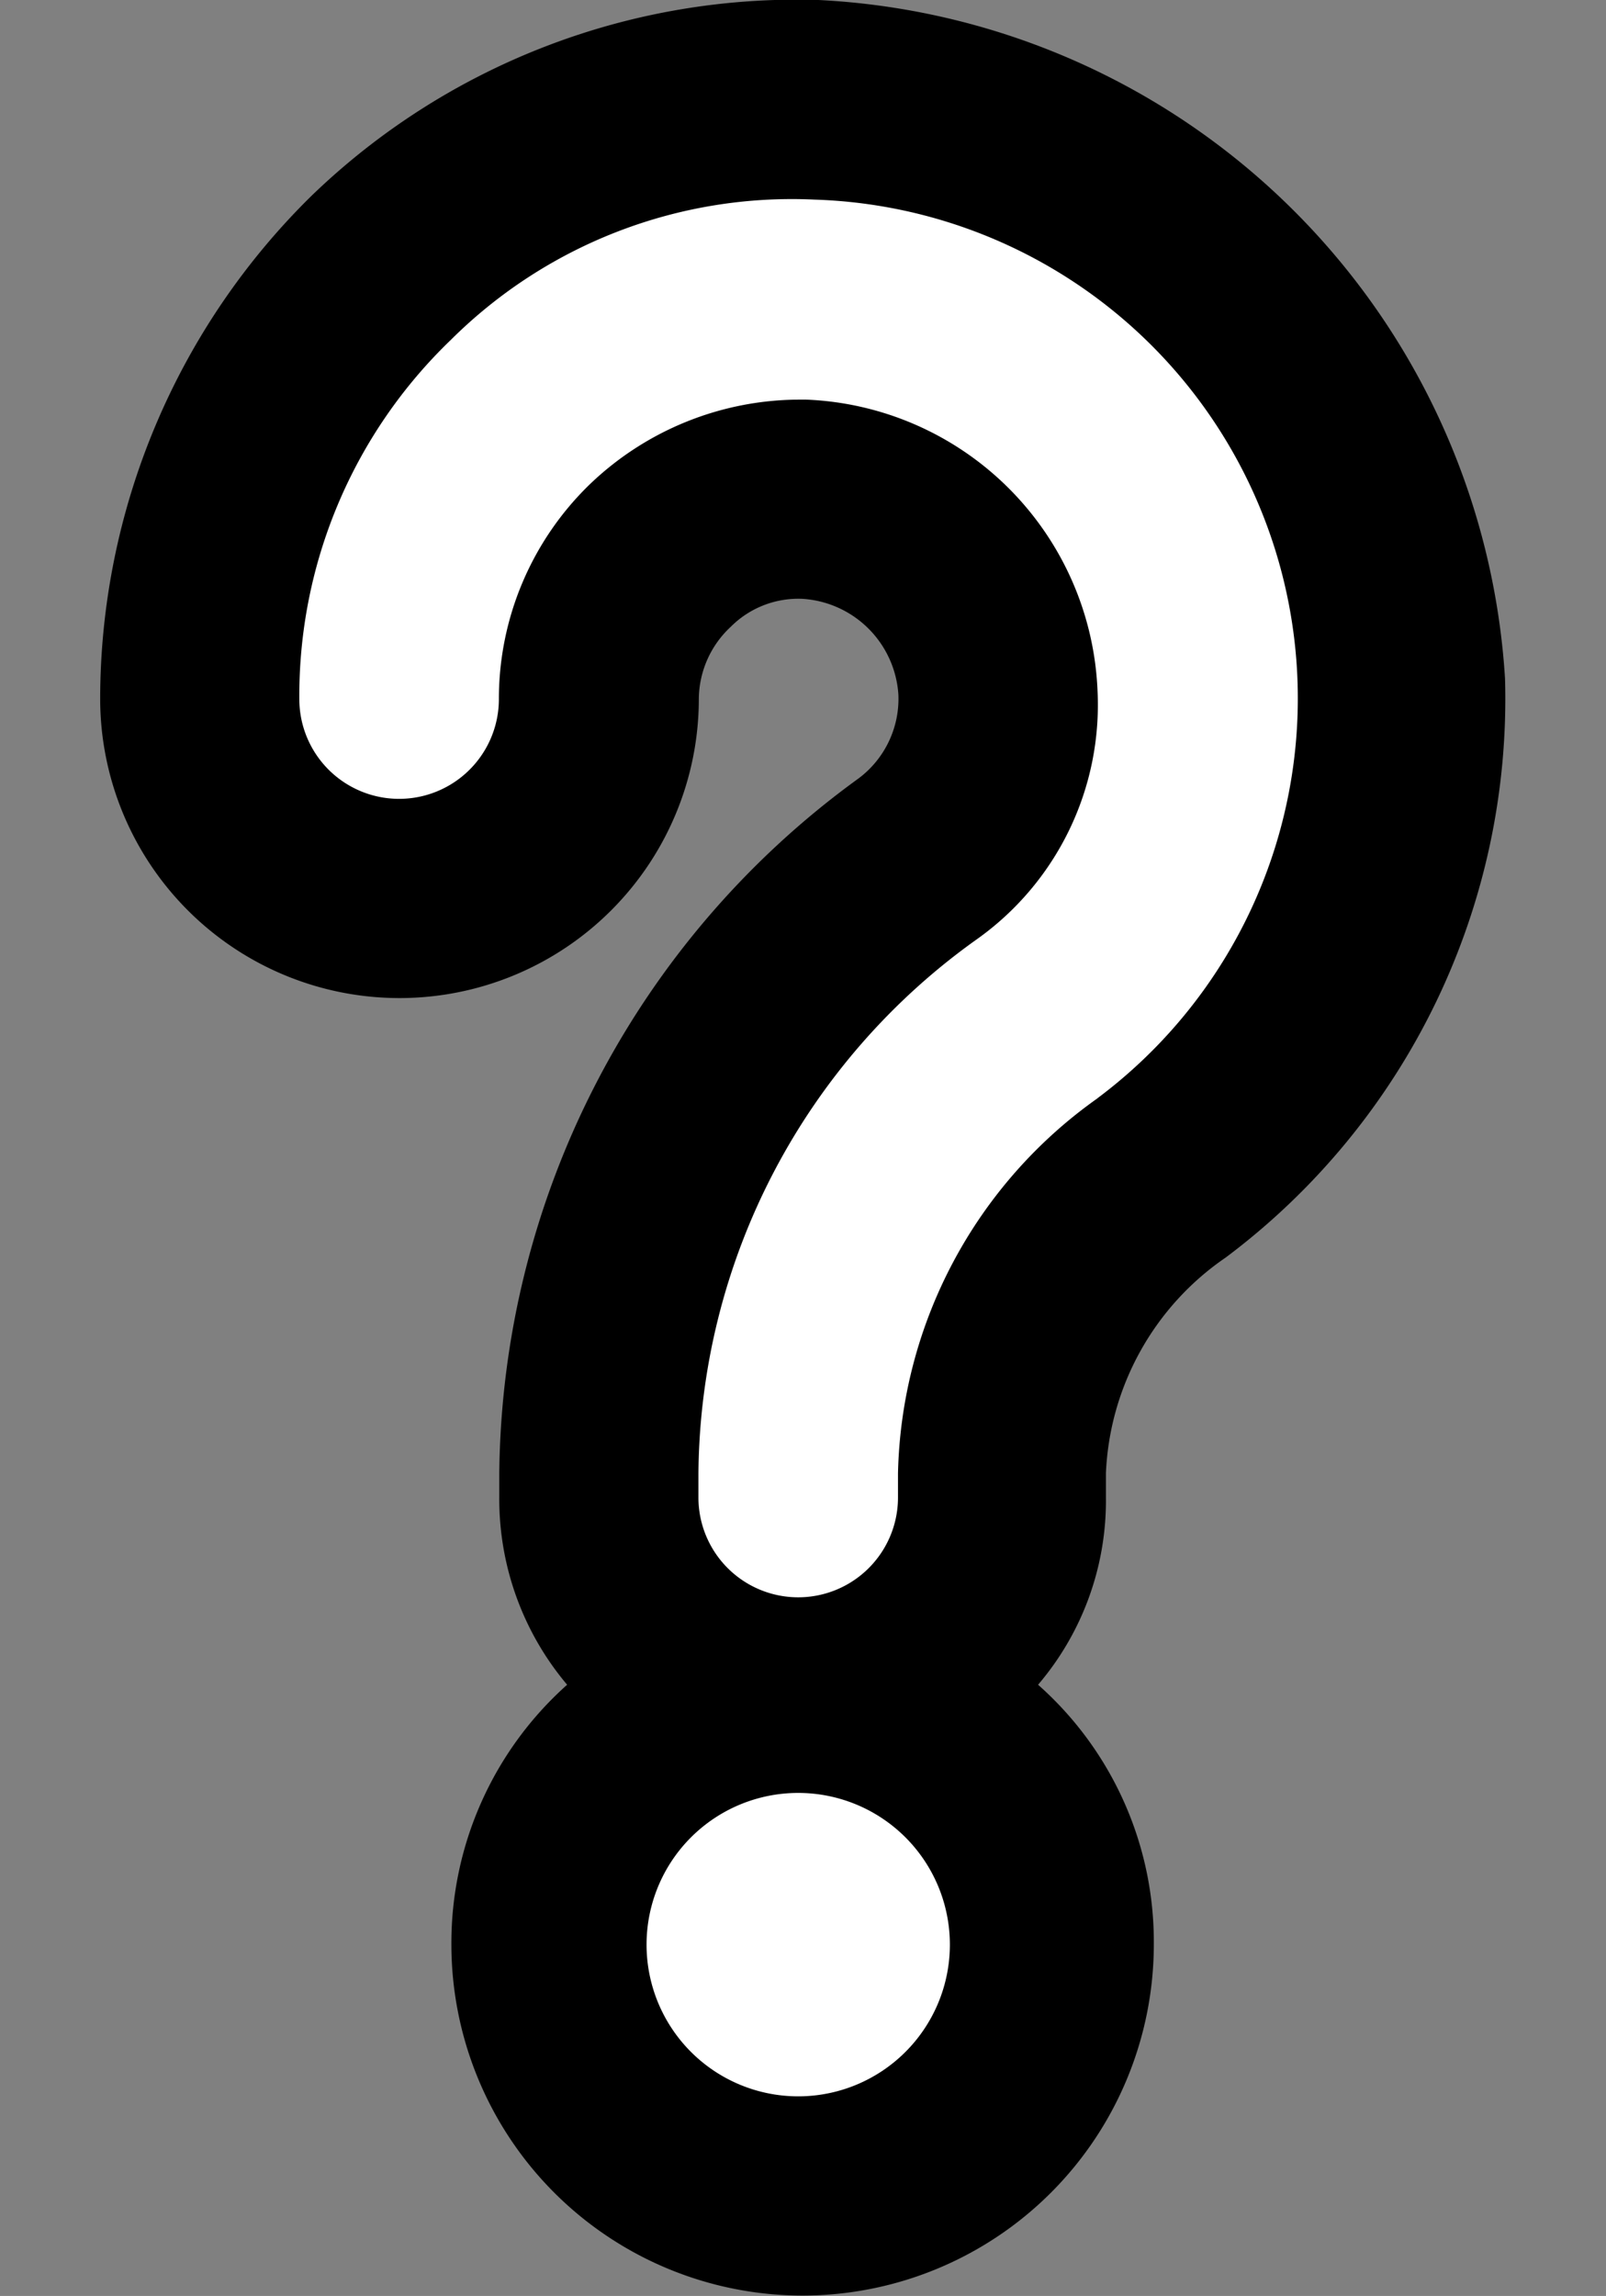 <svg id="helpIcon" xmlns="http://www.w3.org/2000/svg" viewBox="0 0 40.24 57.51">
  <rect x="0" y="0" width="40.24" height="57.51" fill="#808080" stroke="none"/>
  <g id="que">
    <path id="que_fill" d="M20.51,2.52A14.7,14.7,0,0,0,9.58,6.71,14.85,14.85,0,0,0,5,17.51a5,5,0,0,0,10,0A4.92,4.92,0,0,1,16.51,14,5.11,5.11,0,0,1,20,12.51h.14A5.11,5.11,0,0,1,25,17.41a4.67,4.67,0,0,1-2,4.09,19,19,0,0,0-8,15.41v.6a5,5,0,0,0,4.24,5,6.31,6.31,0,1,0,1.52,0,4.93,4.93,0,0,0,4.24-5v-.6a9.25,9.25,0,0,1,4-7.4,15,15,0,0,0-8.5-27Z" fill="#fff"/>
    <path id="que_stroke" d="M20.51,0a17.5,17.5,0,0,0-12.7,4.9,17.68,17.68,0,0,0-5.3,12.6,7.5,7.5,0,0,0,15,0,2.49,2.49,0,0,1,.8-1.8,2.39,2.39,0,0,1,1.8-.7,2.57,2.57,0,0,1,2.4,2.4,2.49,2.49,0,0,1-1,2.1,21.74,21.74,0,0,0-9,17.4v.6a7.21,7.21,0,0,0,1.7,4.7,8.67,8.67,0,0,0-2.9,6.5,8.8,8.8,0,0,0,17.6,0,8.6,8.6,0,0,0-2.9-6.5,7.1,7.1,0,0,0,1.7-4.7v-.6a6.9,6.9,0,0,1,3-5.4,17.48,17.48,0,0,0,7-14.5A18.14,18.14,0,0,0,20.51,0ZM20,52.51a3.8,3.8,0,1,1,3.8-3.8h0A3.8,3.8,0,0,1,20,52.51Zm7.5-25a11.82,11.82,0,0,0-5,9.4v.6a2.5,2.5,0,0,1-5,0v-.6a16.58,16.58,0,0,1,7-13.4,7.2,7.2,0,0,0,3-6.2,7.61,7.61,0,0,0-7.3-7.3H20a7.61,7.61,0,0,0-5.2,2.1,7.48,7.48,0,0,0-2.3,5.4,2.5,2.5,0,0,1-5,0,12.36,12.36,0,0,1,3.8-9A12.11,12.11,0,0,1,20.41,5a12.5,12.5,0,0,1,7.1,22.5Z"/>
  </g>
  <g id="x">
    <path id="x_fill" d="M32.74,48.27A5,5,0,0,1,29,46.55L20.12,36.38,11.27,46.55A5,5,0,0,1,3.73,40l9.76-11.24L3.73,17.52A5,5,0,1,1,11.27,11l8.85,10.17L29,11A5,5,0,0,1,36,10.47a5,5,0,0,1,.49,7L26.74,28.75,36.51,40a5,5,0,0,1-3.77,8.28Z" fill="none"/>
    <path id="x_stroke" d="M7.5,11.74a2.5,2.5,0,0,1,1.89.86L20.12,24.94,30.85,12.6a2.49,2.49,0,0,1,1.89-.86,2.49,2.49,0,0,1,1.88,4.14L23.43,28.75,34.62,41.63a2.5,2.5,0,1,1-3.77,3.28L20.12,32.57,9.39,44.91a2.5,2.5,0,0,1-1.89.86,2.45,2.45,0,0,1-1.64-.62,2.5,2.5,0,0,1-.25-3.52l11.2-12.88L5.61,15.88A2.5,2.5,0,0,1,7.5,11.74m0-5h0A7.5,7.5,0,0,0,1.84,19.16l8.34,9.59-8.34,9.6a7.5,7.5,0,1,0,11.32,9.84l7-8,7,8A7.5,7.5,0,0,0,38.4,38.35l-8.34-9.6,8.34-9.59A7.5,7.5,0,1,0,27.08,9.32l-7,8-7-8A7.49,7.49,0,0,0,7.5,6.74Z" fill="none"/>
  </g>
</svg>

